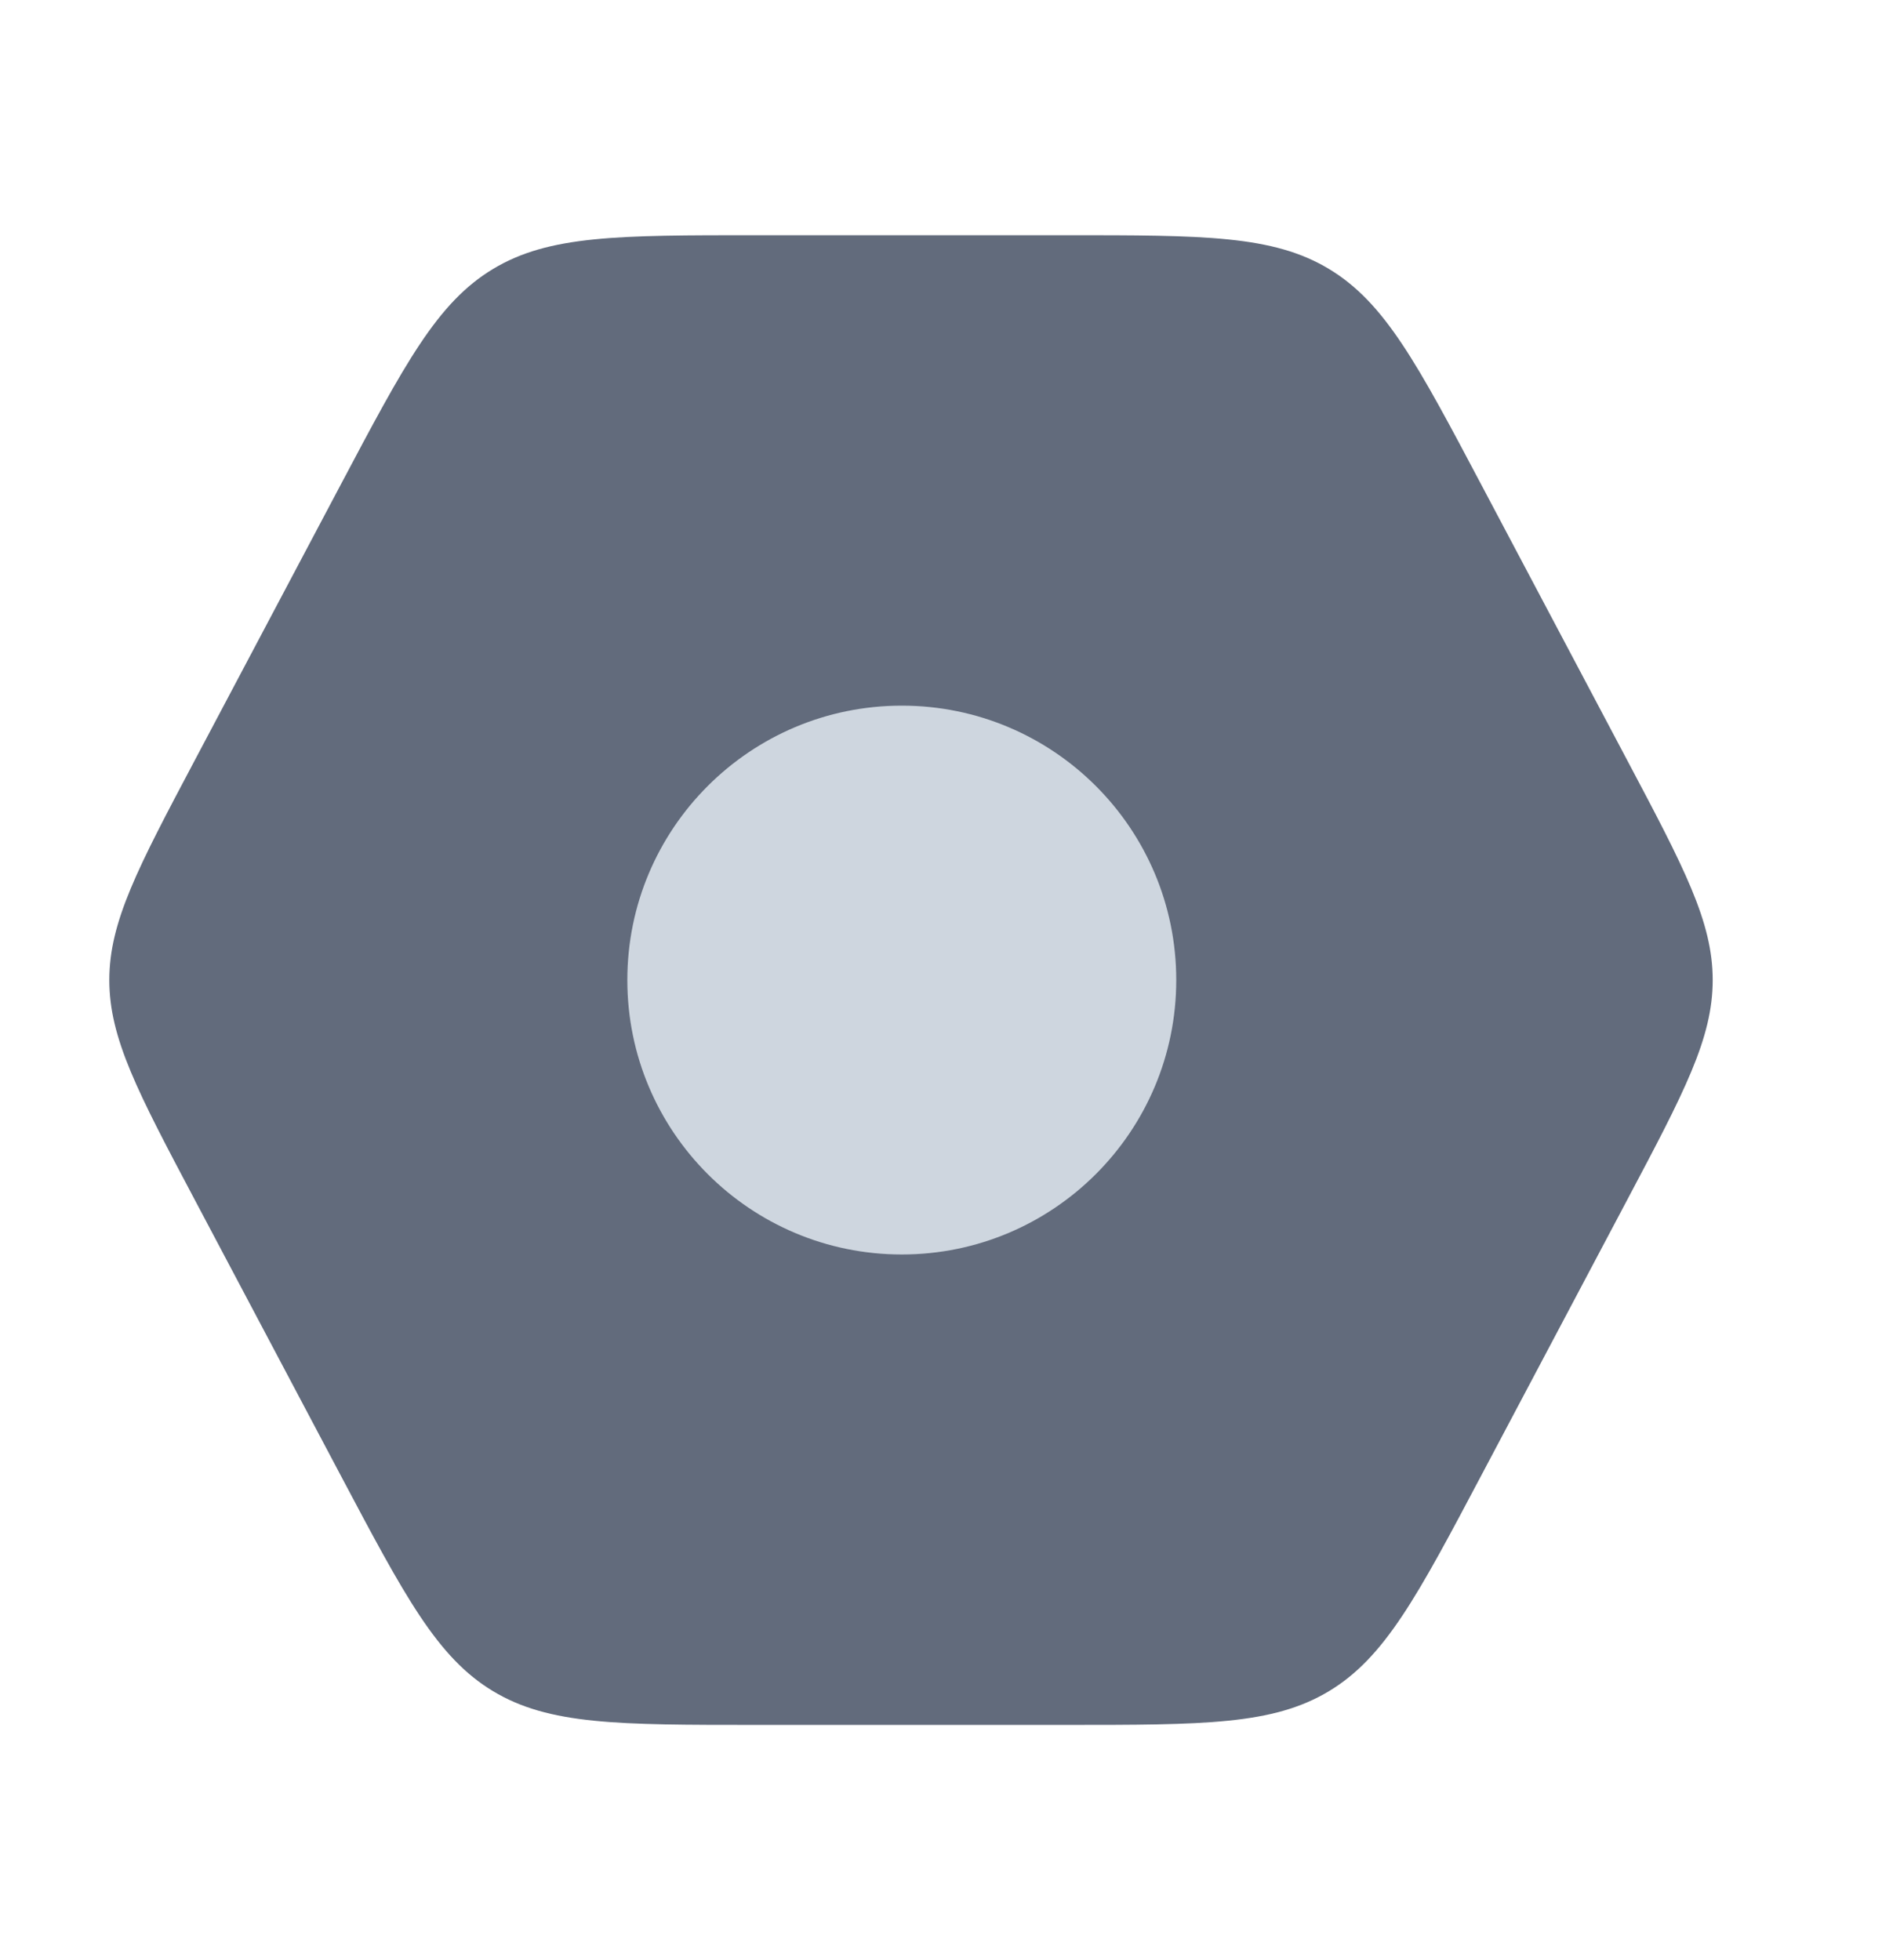 <svg width="24" height="25" viewBox="0 0 24 25" fill="none" xmlns="http://www.w3.org/2000/svg">
<path d="M4.339 6.193L2.486 9.693C1.758 11.068 1.394 11.755 1.394 12.5C1.394 13.245 1.758 13.932 2.486 15.307L4.339 18.807C5.163 20.363 5.574 21.14 6.288 21.57C7.002 22 7.882 22 9.642 22H13.593C15.353 22 16.233 22 16.947 21.57C17.661 21.14 18.073 20.363 18.896 18.807L18.896 18.807L20.749 15.307C21.477 13.932 21.841 13.245 21.841 12.5C21.841 11.755 21.477 11.068 20.749 9.693L18.896 6.193L18.896 6.193C18.073 4.637 17.661 3.86 16.947 3.43C16.233 3 15.353 3 13.593 3H9.642C7.882 3 7.002 3 6.288 3.43C5.574 3.86 5.163 4.637 4.339 6.193Z" fill="#626B7C"/>
<circle cx="11.5" cy="12.5" r="3.5" fill="#CED6DF"/>
</svg>
